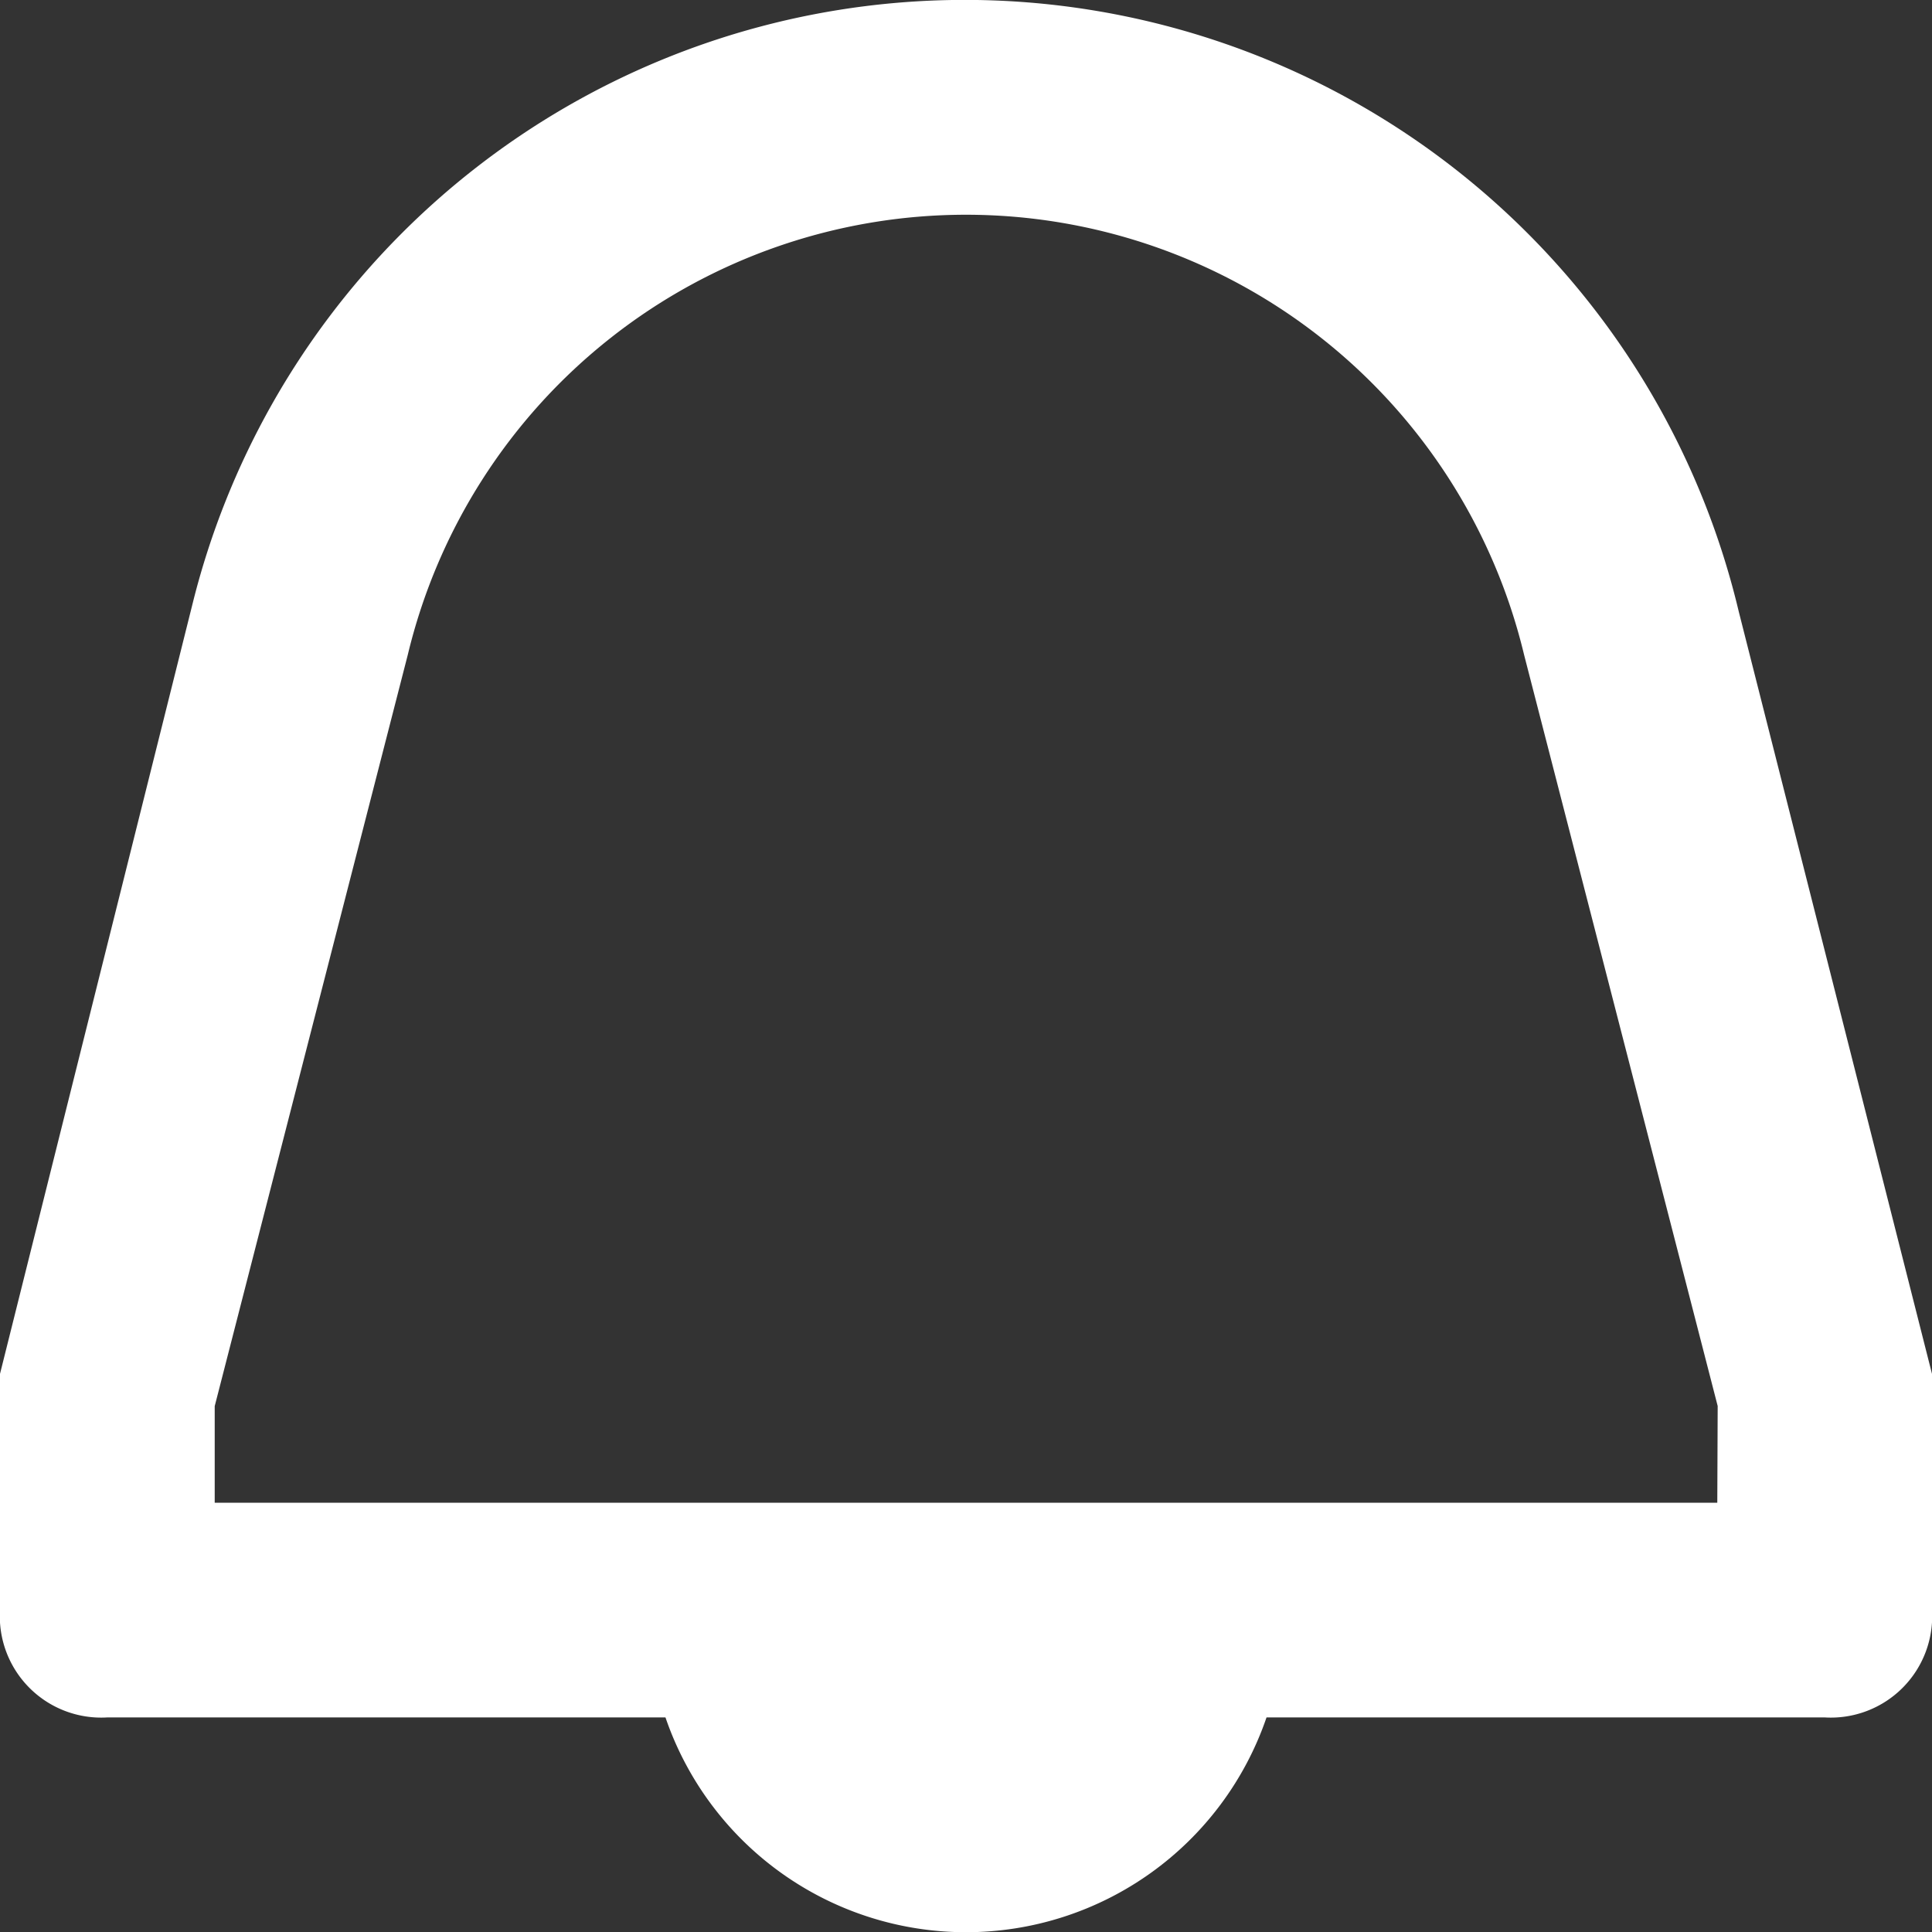 <svg xmlns="http://www.w3.org/2000/svg" xmlns:xlink="http://www.w3.org/1999/xlink" width="14.847" height="14.847" viewBox="0 0 14.847 14.847">
  <rect x="0" y="0" width="14.847" height="14.847" fill="#333333" stroke="none"/>
  <defs>
    <clipPath id="clip-path">
      <rect width="14.847" height="14.847" fill="none"/>
    </clipPath>
  </defs>
  <g id="Bell" clip-path="url(#clip-path)">
    <path id="Path_484" data-name="Path 484" d="M14.847,10.558,13.362,4.7A6.114,6.114,0,0,0,1.485,4.619L0,10.558v1.815a.779.779,0,0,0,.825.825H5.114a2.441,2.441,0,0,0,4.619,0h4.289a.779.779,0,0,0,.825-.825V10.558Zm-1.65.99H1.65v-.742L3.134,5.031a4.411,4.411,0,0,1,8.578,0L13.2,10.805Z" fill="#fff" fill-rule="evenodd"/>
  </g>
</svg>

